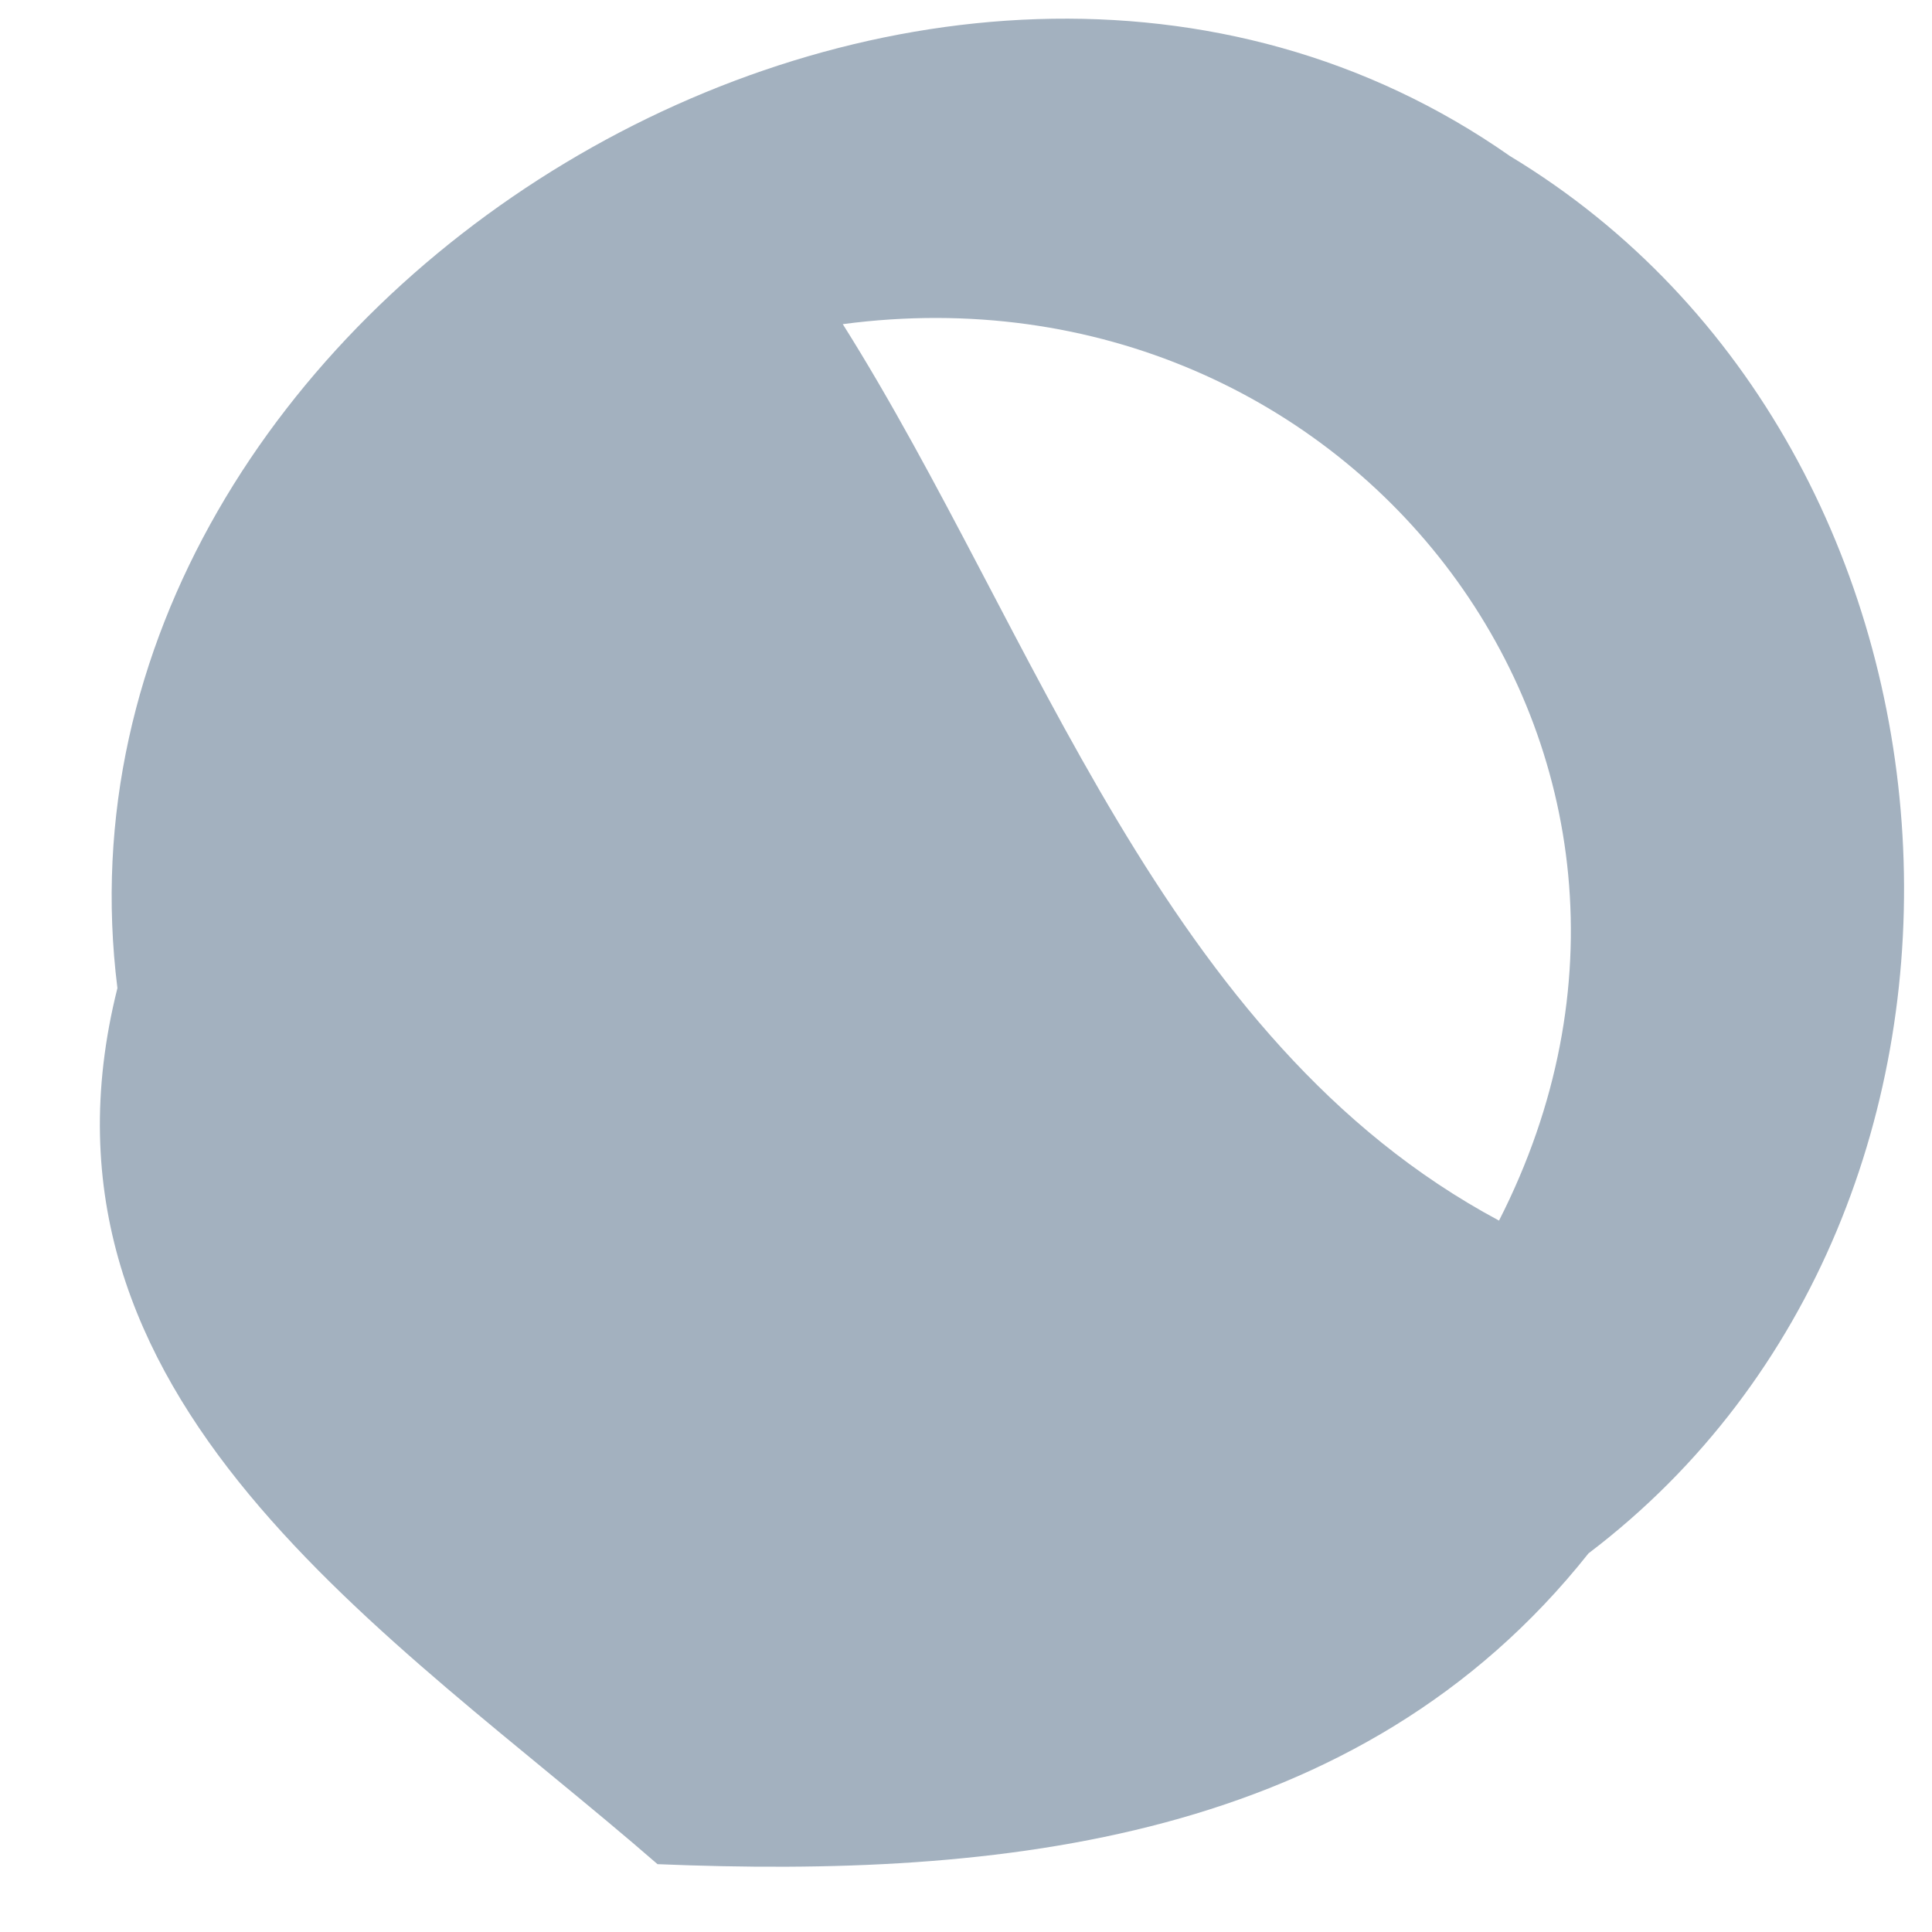 ﻿<?xml version="1.0" encoding="utf-8"?>
<svg version="1.1" xmlns:xlink="http://www.w3.org/1999/xlink" width="9px" height="9px" xmlns="http://www.w3.org/2000/svg">
  <g transform="matrix(1 0 0 1 -534 -629 )">
    <path d="M 3.063 8.684  C 1.827 7.609  0.064 6.527  0.547 4.603  C 0.145 1.4  4.35 -1.153  7.034 0.727  C 9.301 2.095  9.521 5.627  7.4 7.236  C 6.332 8.582  4.657 8.75  3.063 8.684  Z M 6.983 5.686  C 8.087 3.521  6.303 1.195  3.926 1.51  C 4.833 2.95  5.41 4.844  6.983 5.686  Z " fill-rule="nonzero" fill="#a3b1bf" stroke="none" transform="matrix(1 0 0 1 534 629 )" />
  </g>
</svg>